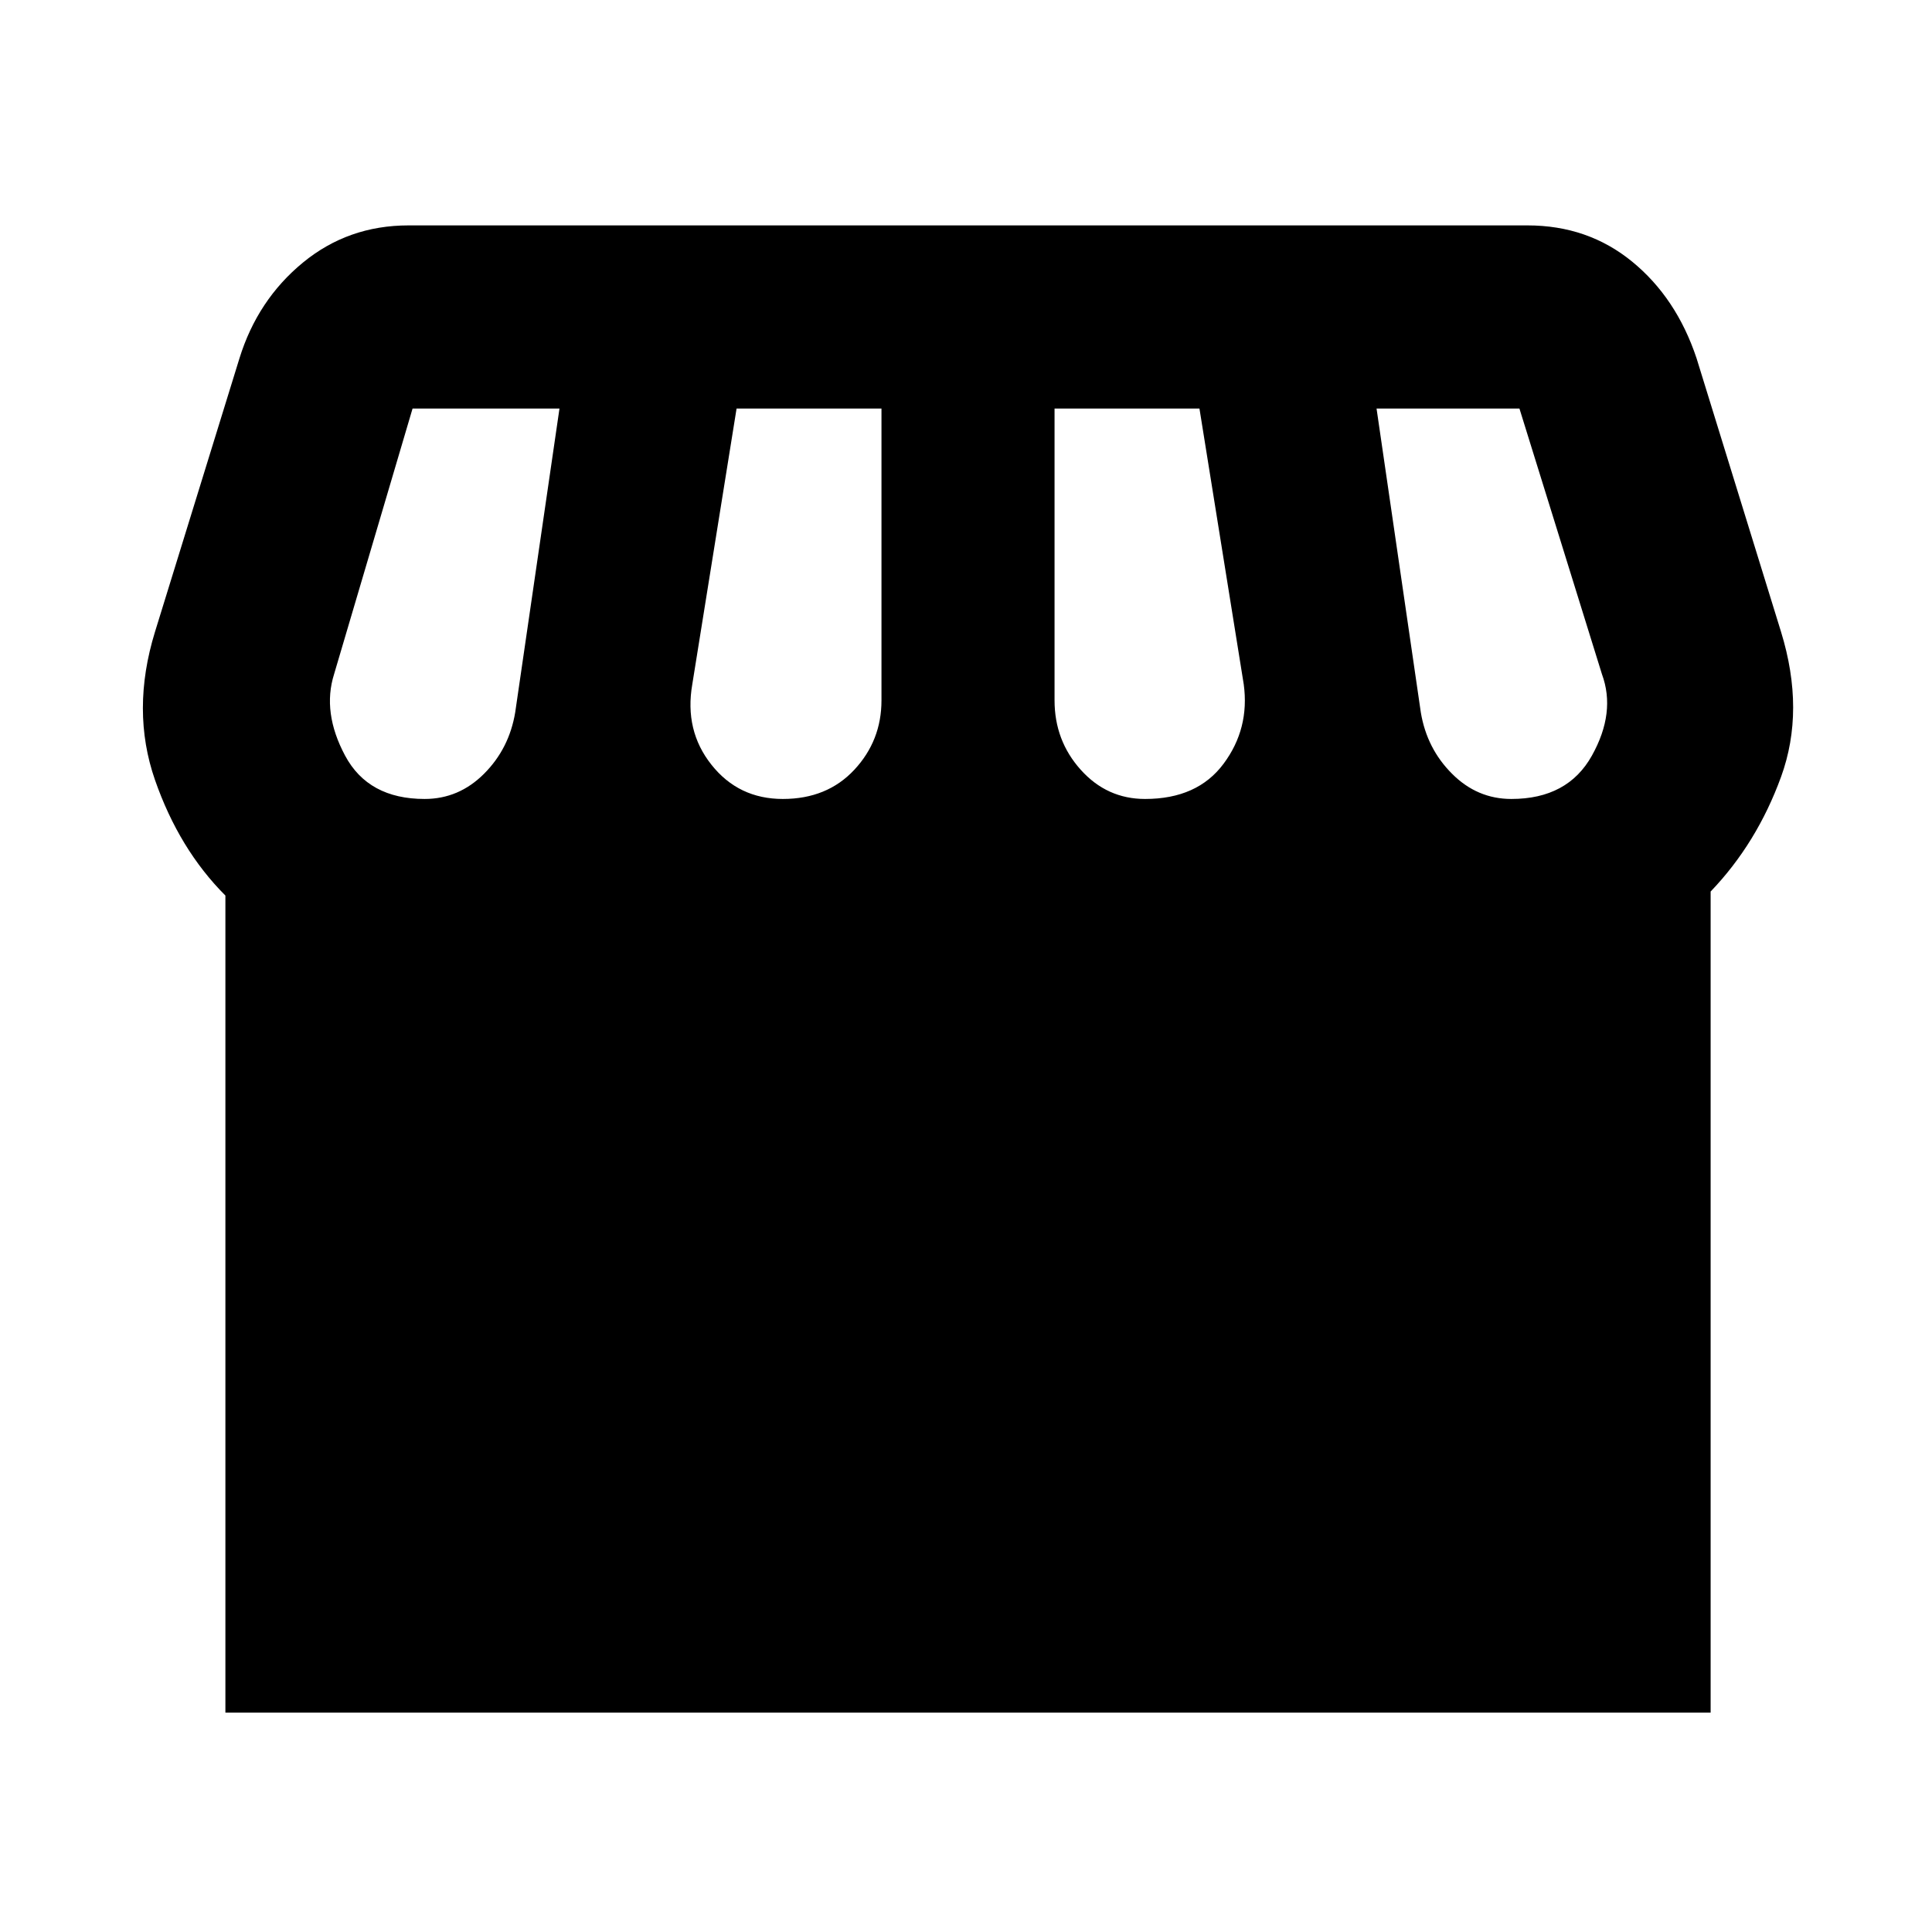 <svg xmlns="http://www.w3.org/2000/svg" height="24" width="24"><path d="M2.8 21.275v-10.15q-.575-.575-.875-1.437-.3-.863 0-1.838l1.05-3.4q.225-.725.788-1.188.562-.462 1.312-.462h13.9q.75 0 1.3.45t.8 1.2l1.05 3.4q.3.975 0 1.8-.3.825-.875 1.425v10.2Zm11.425-11.35q.65 0 .975-.438.325-.437.25-.987l-.55-3.425h-1.8V8.7q0 .5.325.862.325.363.8.363Zm-4.5 0q.55 0 .888-.363.337-.362.337-.862V5.075h-1.8L8.6 8.5q-.1.575.238 1 .337.425.887.425Zm-4.45 0q.425 0 .738-.313.312-.312.387-.762l.55-3.775H5.125l-.975 3.3q-.15.475.137 1.012.288.538.988.538Zm13.5 0q.7 0 1-.538.3-.537.125-1.012l-1.025-3.3H17.1l.55 3.775q.075.45.388.762.312.313.737.313Z"/></svg>